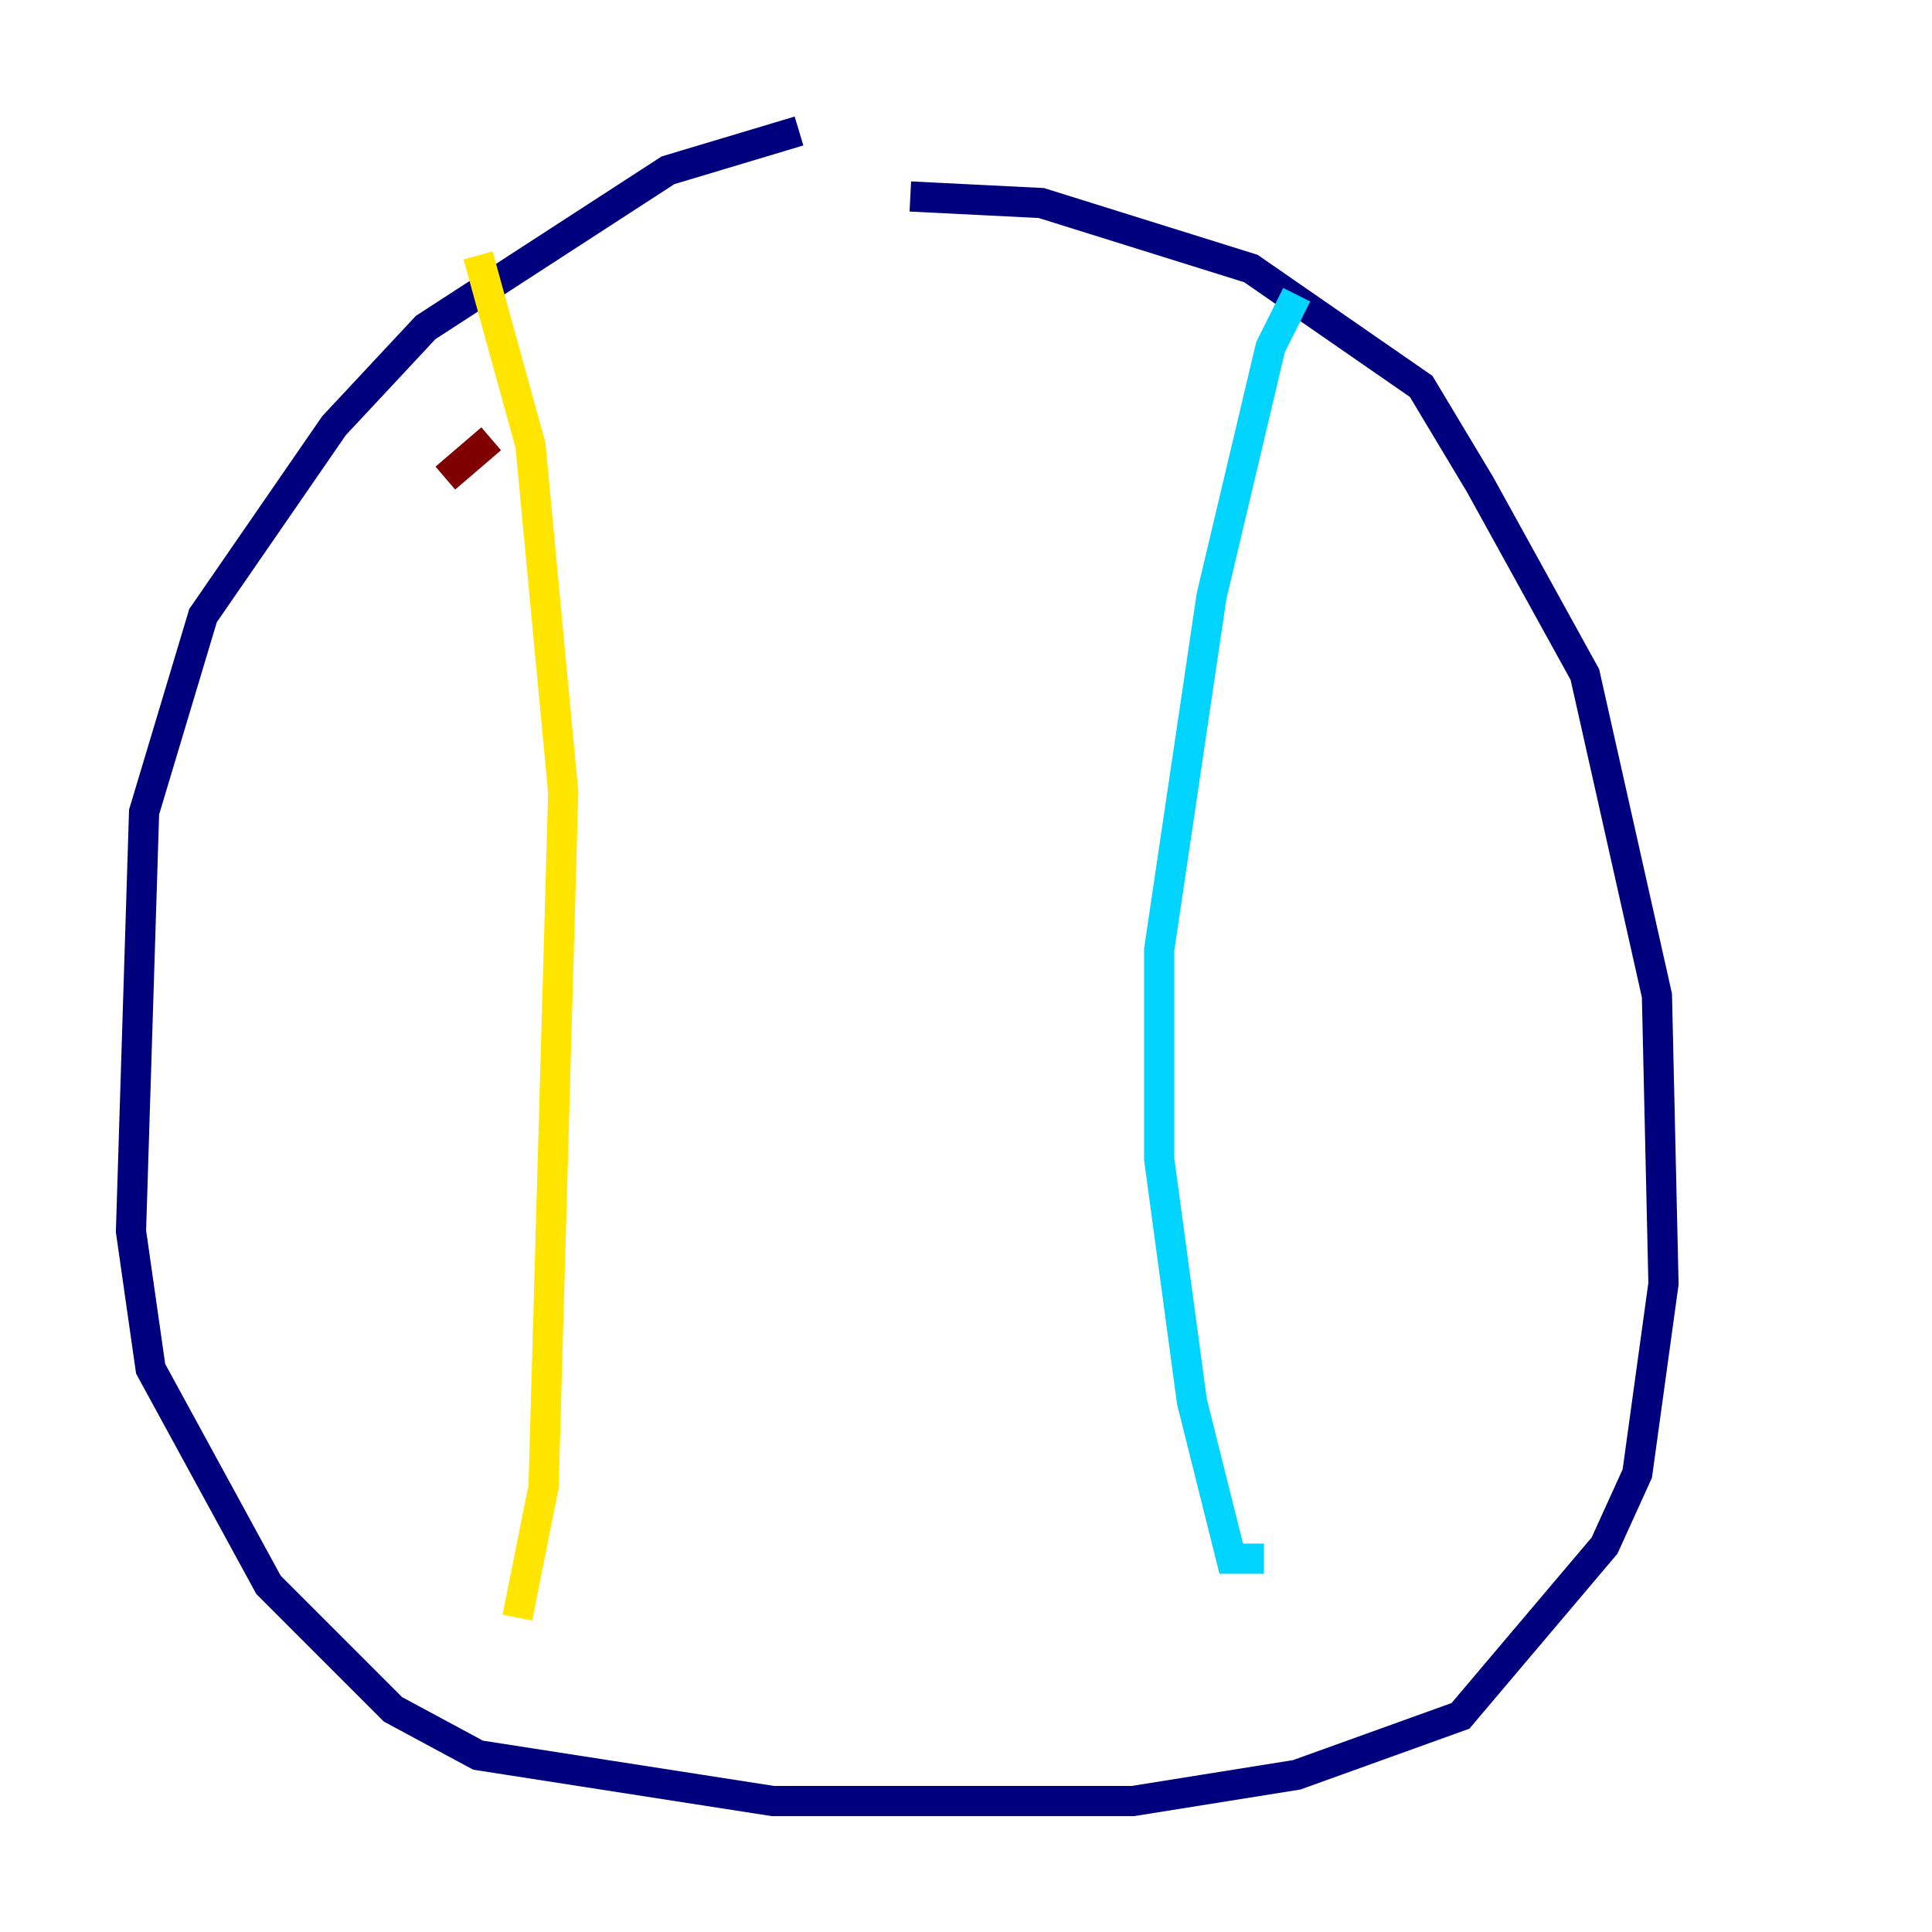 <?xml version="1.0" encoding="utf-8" ?>
<svg baseProfile="tiny" height="128" version="1.2" viewBox="0,0,128,128" width="128" xmlns="http://www.w3.org/2000/svg" xmlns:ev="http://www.w3.org/2001/xml-events" xmlns:xlink="http://www.w3.org/1999/xlink"><defs /><polyline fill="none" points="52.936,8.678 44.258,11.281 28.203,21.695 22.129,28.203 13.451,40.786 9.546,53.803 8.678,81.573 9.98,90.685 17.79,105.003 26.034,113.248 31.675,116.285 51.2,119.322 75.064,119.322 85.912,117.586 96.759,113.681 106.305,102.4 108.475,97.627 110.21,85.044 109.776,65.953 105.003,44.691 98.061,32.108 94.156,25.6 82.875,17.79 68.99,13.451 60.312,13.017" stroke="#00007f" stroke-width="2" /><polyline fill="none" points="85.912,19.525 84.176,22.997 80.271,39.485 76.8,62.915 76.8,76.8 78.969,92.854 81.573,103.268 83.742,103.268" stroke="#00d4ff" stroke-width="2" /><polyline fill="none" points="31.675,16.922 35.146,29.505 37.315,52.502 36.014,98.495 34.278,107.173" stroke="#ffe500" stroke-width="2" /><polyline fill="none" points="29.505,31.675 32.542,29.071" stroke="#7f0000" stroke-width="2" /></svg>